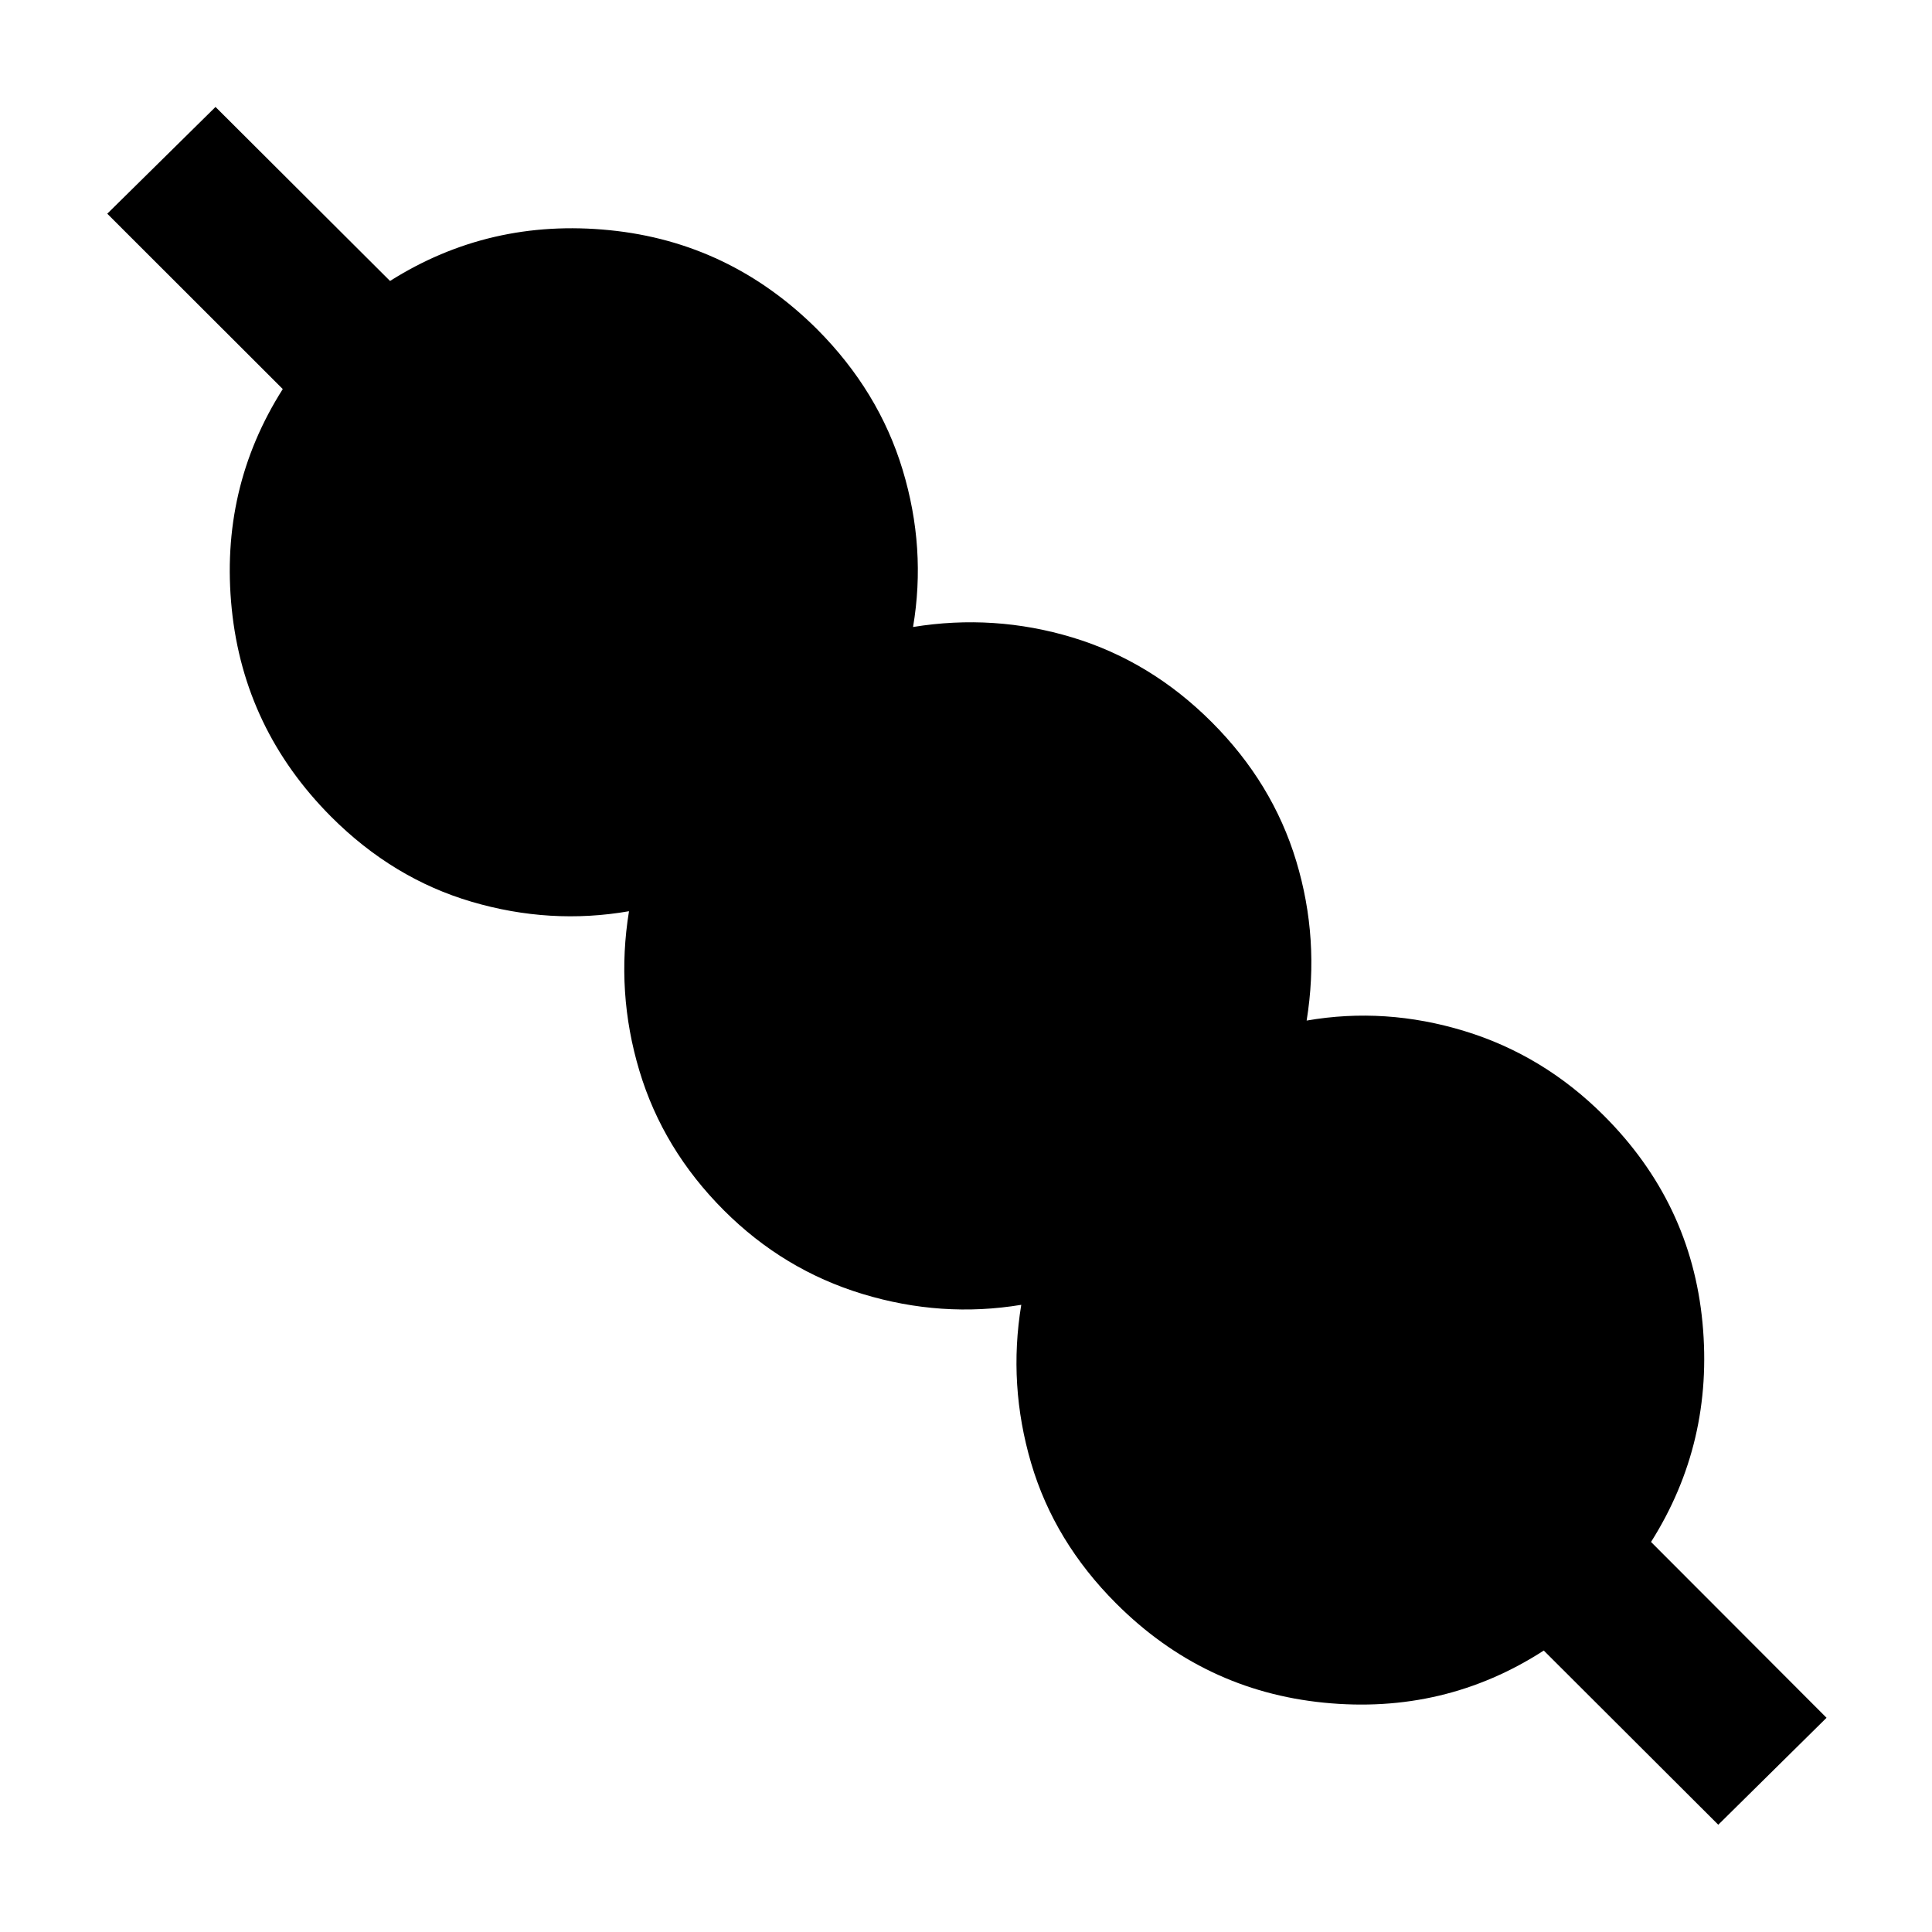 <svg xmlns="http://www.w3.org/2000/svg" height="40" viewBox="0 -960 960 960" width="40"><path d="m853.8-53.3-86.71-86.55q-49.37 31.87-109.26 25.9-59.89-5.97-103.21-49.29-30.76-30.76-42.24-69.7-11.47-38.94-4.92-78.7-39.58 6.55-78.85-5.39-39.28-11.93-68.89-41.54-30.29-30.29-42-69.35-11.72-39.06-5.17-79.3-39.09 6.79-78.16-4.69-39.06-11.47-69.82-42.24-43.32-43.47-49.41-103.24-6.09-59.76 25.35-109.29L53.3-853.81l53.79-53.05 86.72 86.47q49.37-31.2 109.09-25.23 59.72 5.97 103.19 49.29 30.61 30.76 42.42 69.77 11.81 39.02 5.18 78.11 40.32-6.55 79.22 5.21 38.9 11.77 69.18 42.05 30.29 30.28 42 69.06 11.72 38.78 5.17 79.25 39.1-6.79 78.37 5.19 39.28 11.98 69.37 42.07 43.32 43.32 48.96 102.88 5.63 59.56-25.57 108.93l87.21 87.37-53.8 53.14Z"/></svg>
